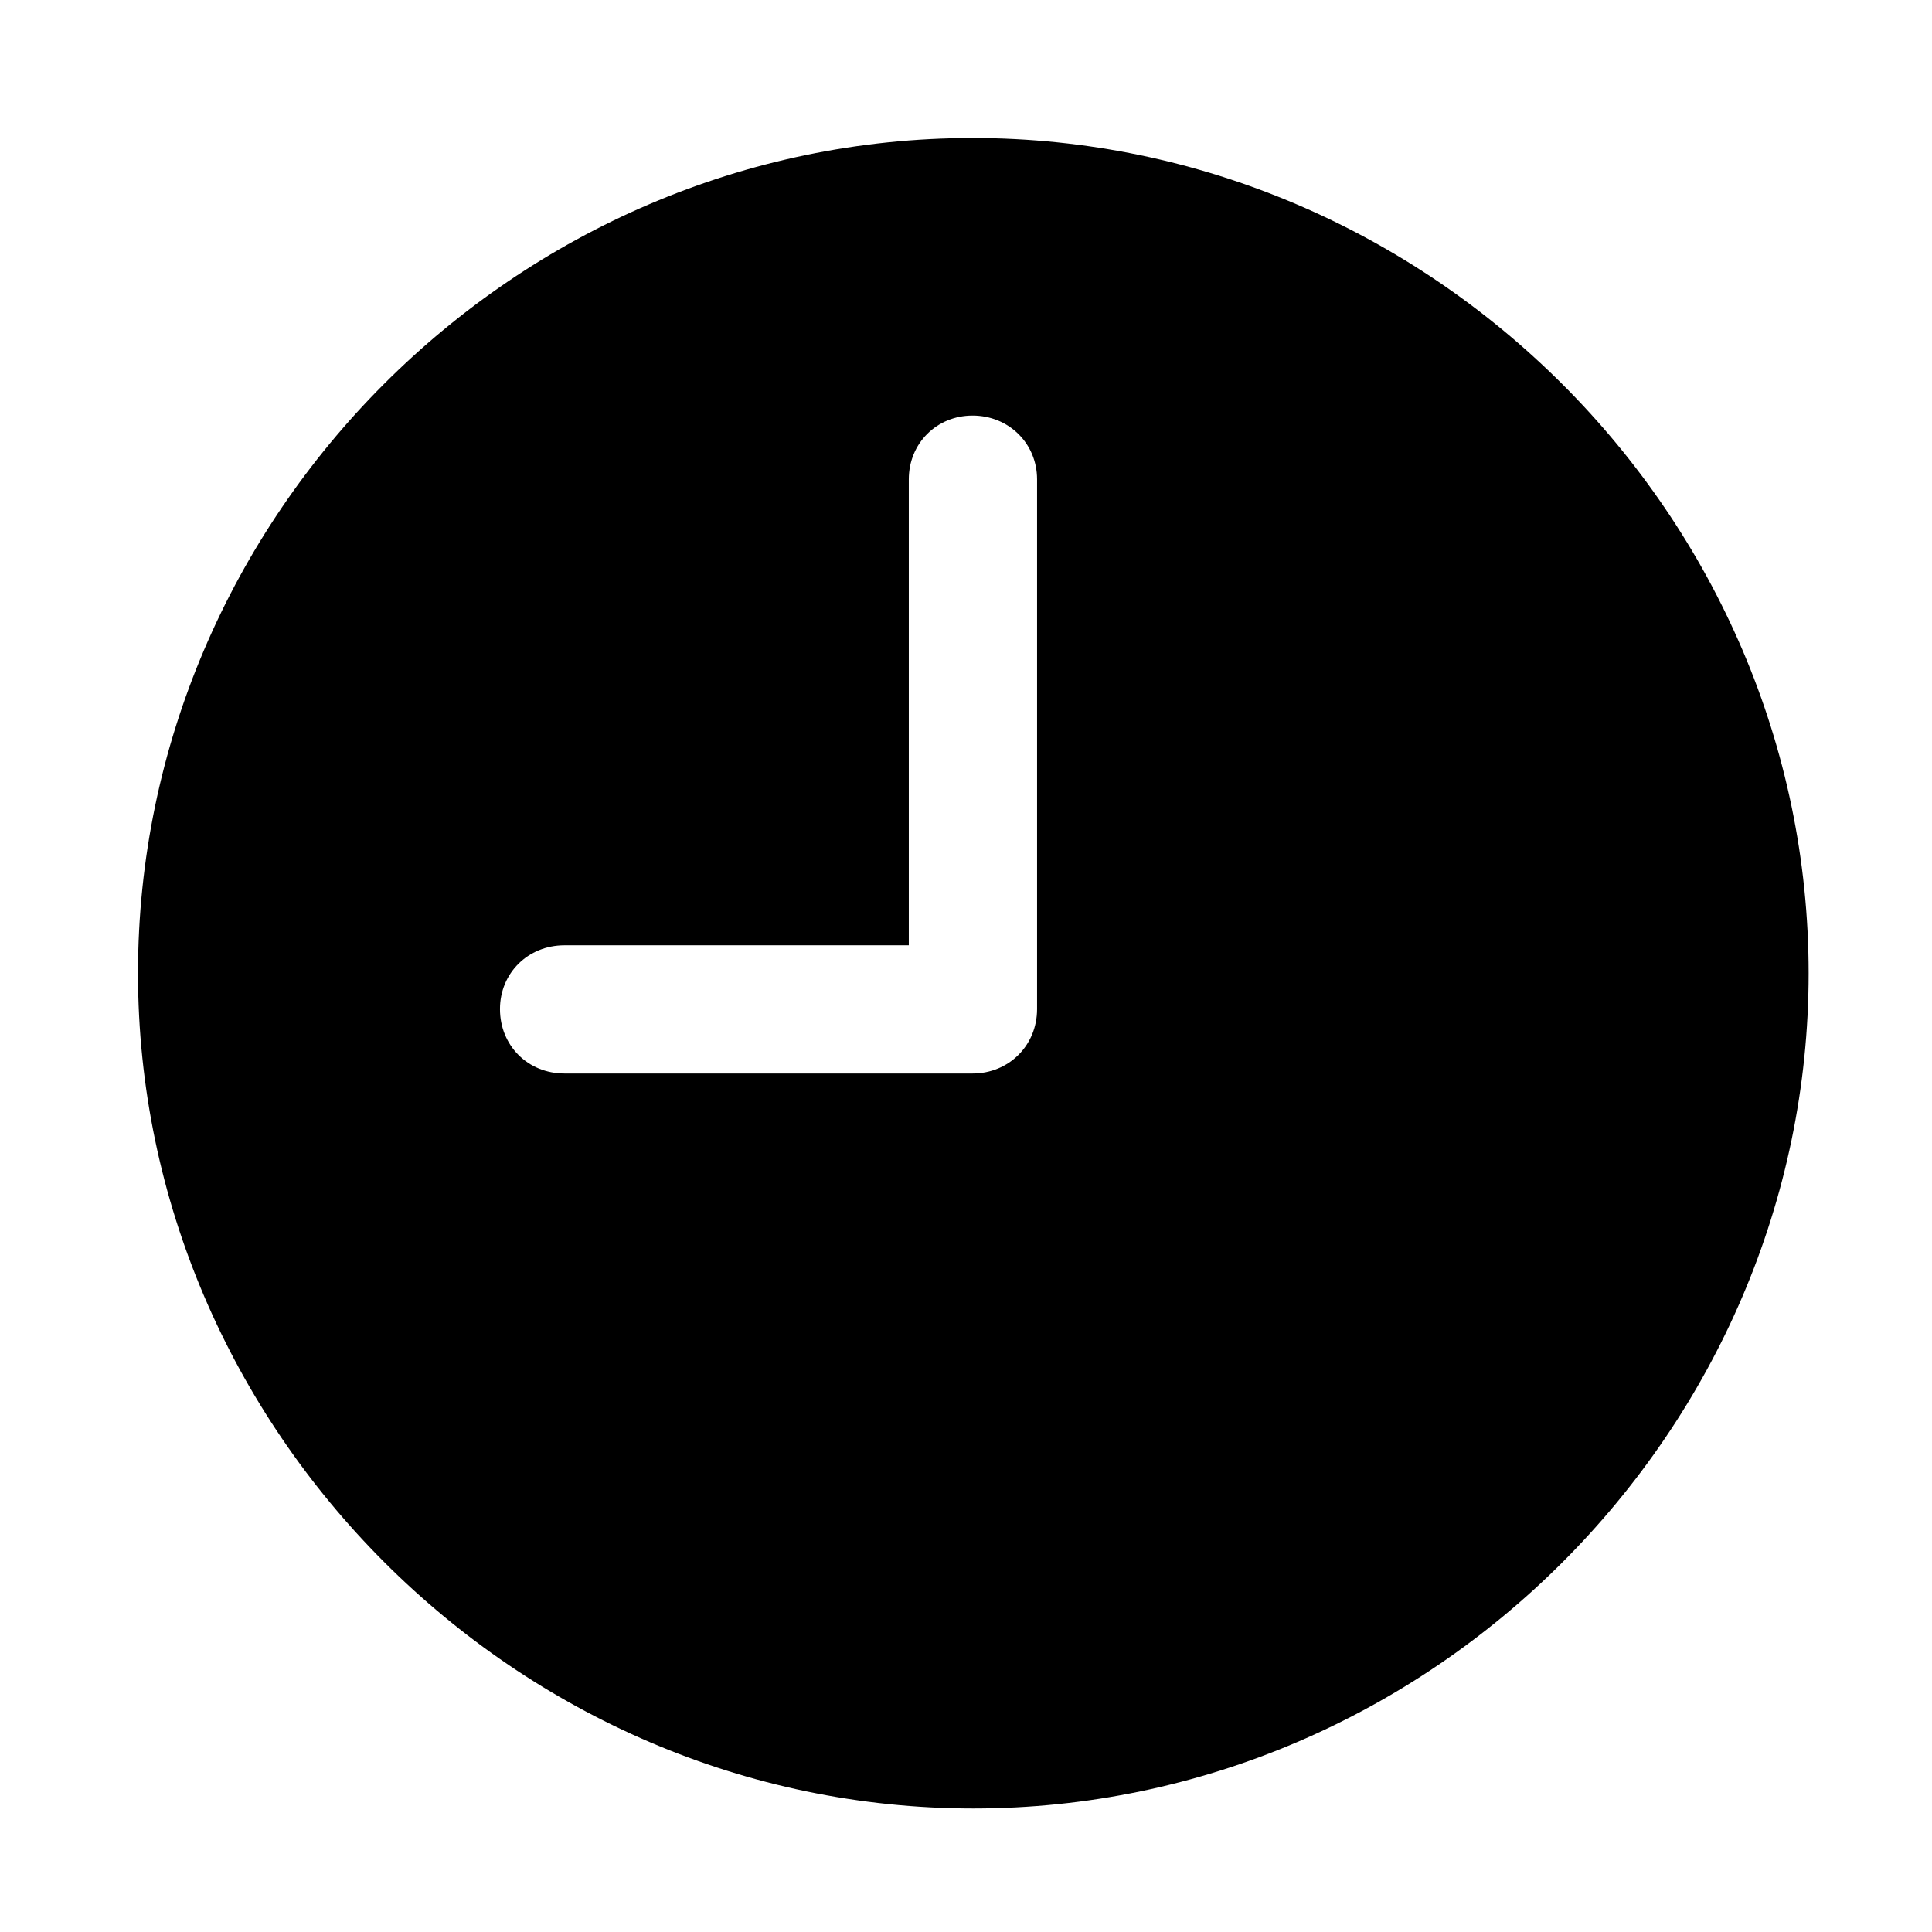 <svg width="28" height="28" viewBox="0 0 28 28" fill="none" xmlns="http://www.w3.org/2000/svg">
<path d="M8.181 15.558C7.651 15.558 7.246 15.154 7.246 14.624C7.246 14.104 7.651 13.7 8.181 13.7H13.171V6.947C13.171 6.425 13.575 6.023 14.095 6.023C14.618 6.023 15.03 6.425 15.03 6.947V14.624C15.03 15.154 14.618 15.558 14.095 15.558H8.181ZM14.105 26.21C20.737 26.21 26.212 20.727 26.212 14.105C26.212 7.473 20.727 2 14.095 2C7.475 2 2 7.473 2 14.105C2 20.727 7.485 26.21 14.105 26.21Z" fill="black"/>
</svg>
